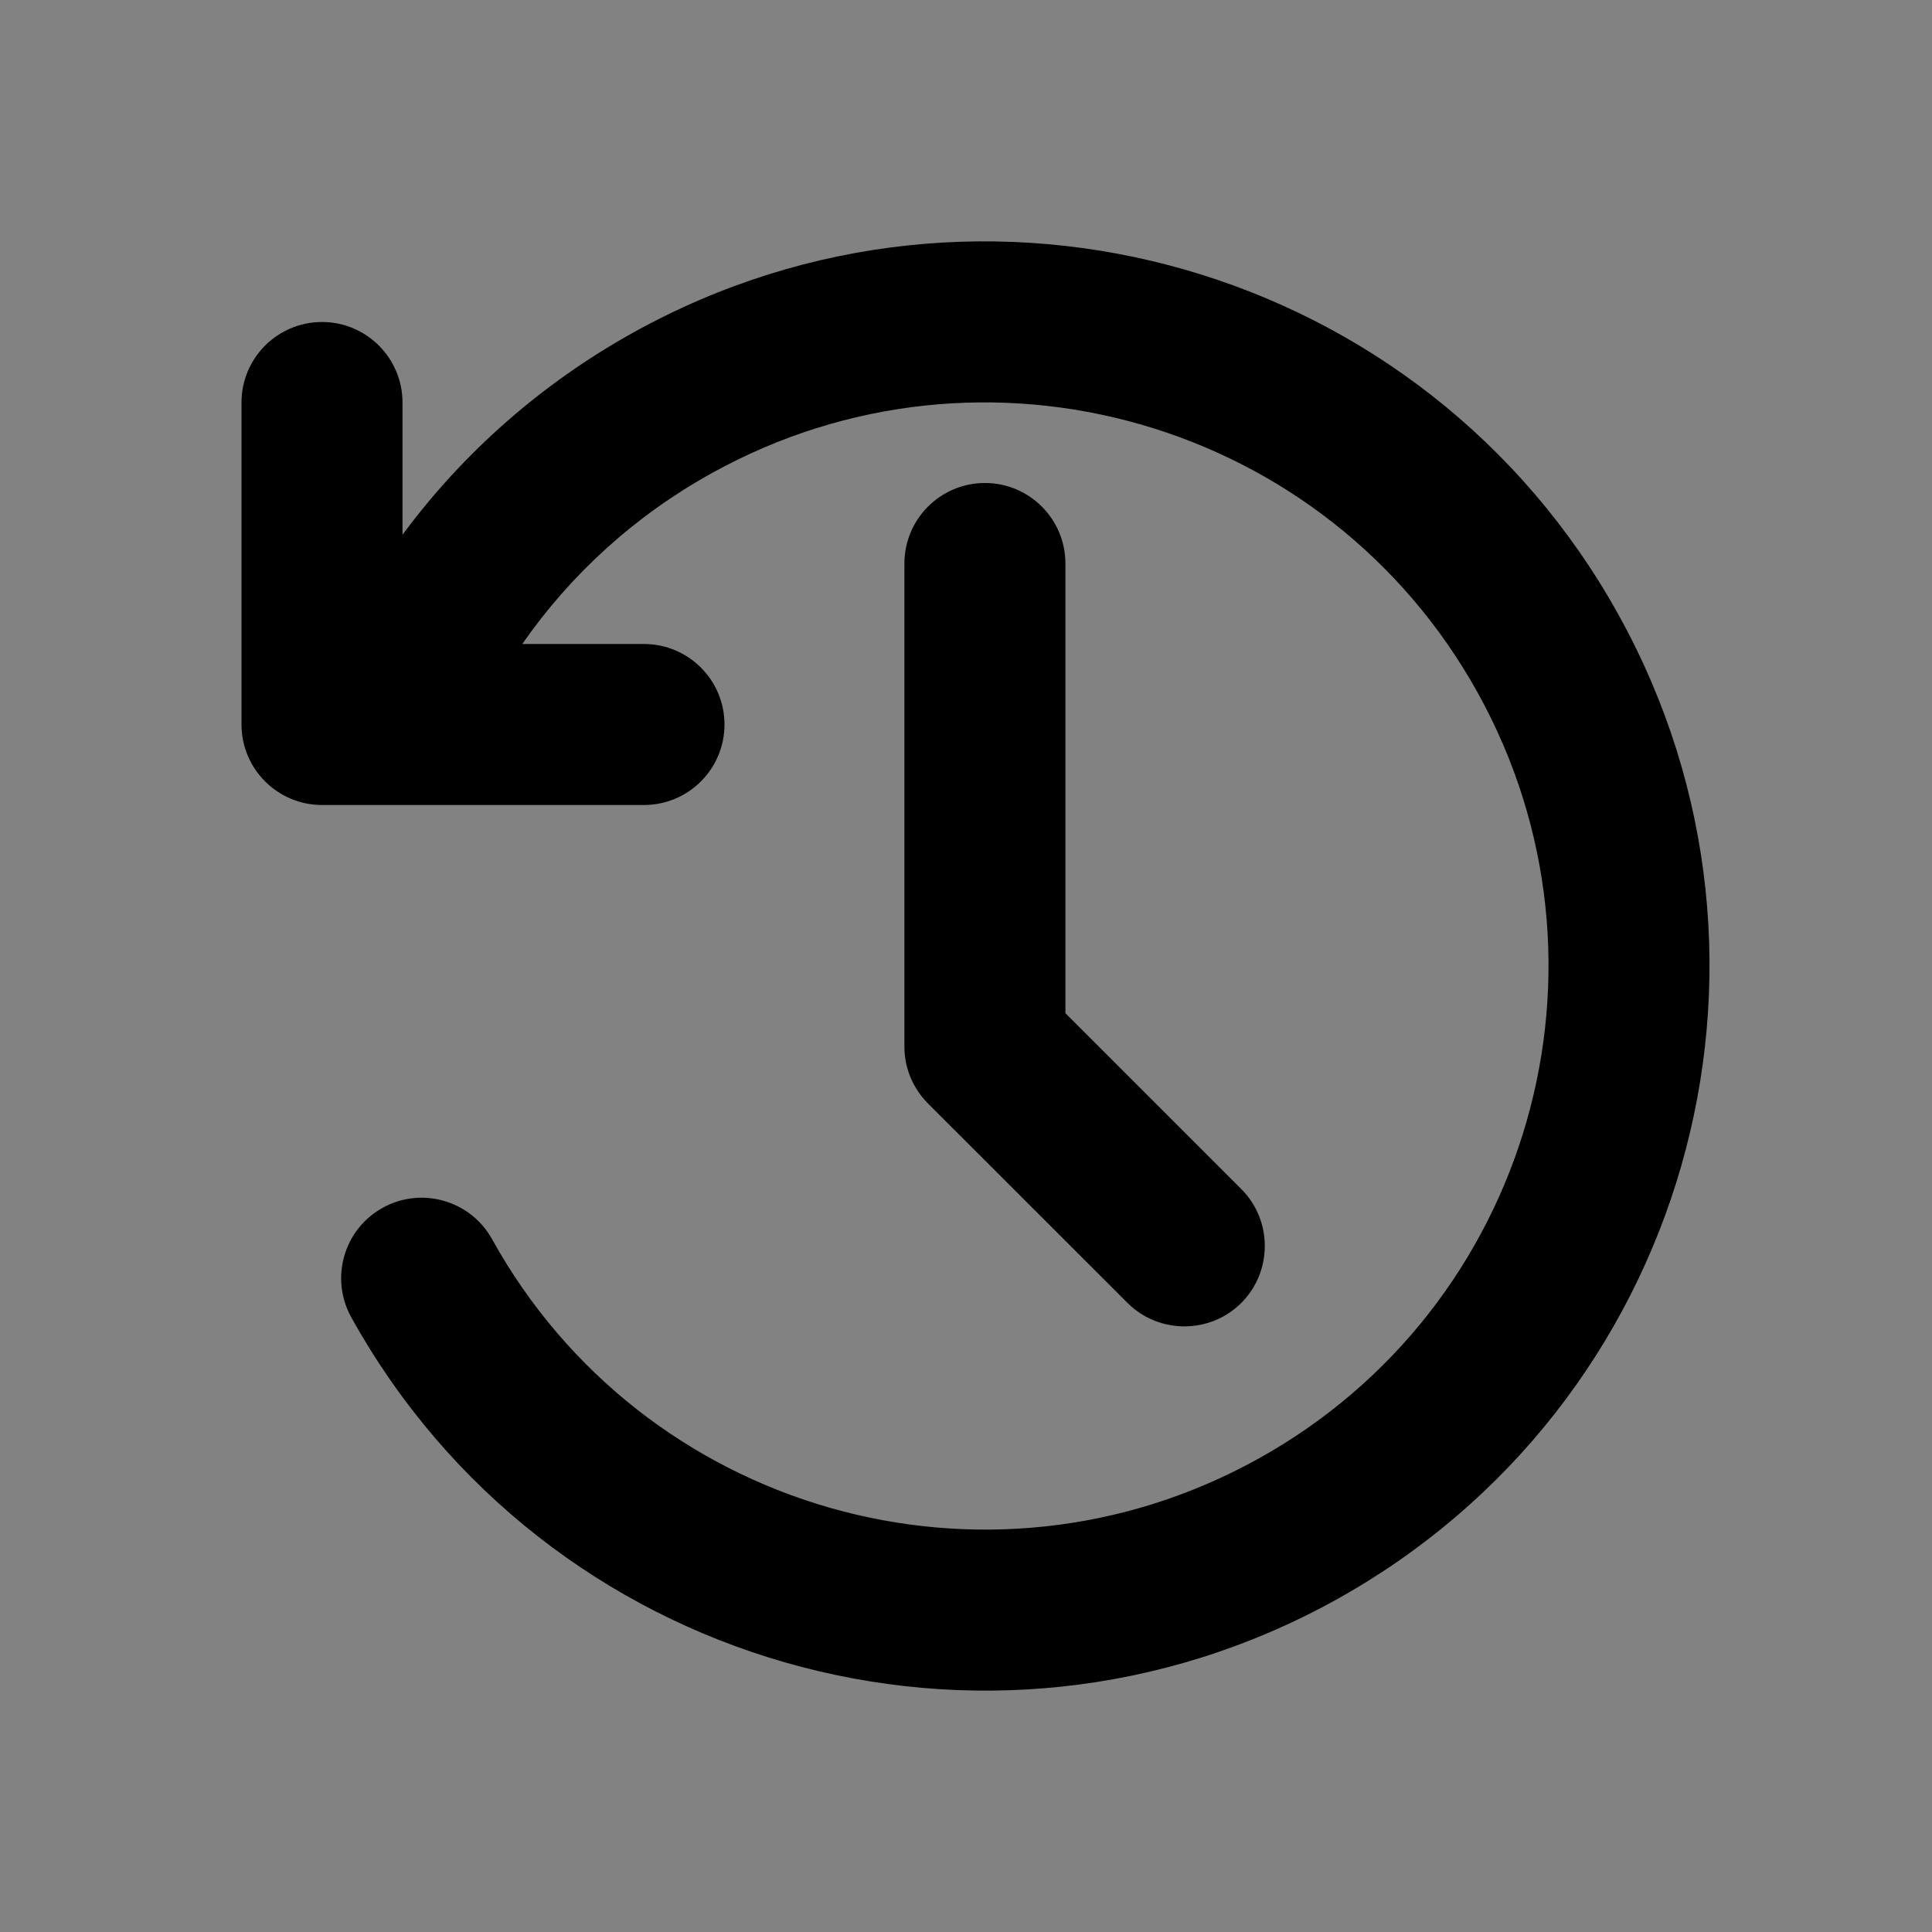 <svg class="css-ttllud" role="presentation" viewBox="0 0 24 24" style="color:currentcolor;fill:#FFFFFF"><rect x="0" y="0" width="24" height="24" fill="#808080" stroke="none"/><rect width="24" height="24" fill="#fff" fill-opacity=".01"/><rect width="24" height="24" fill="#fff" fill-opacity=".01"/><path fill="currentColor" d="M6.488 8H8C8.552 8 9 8.448 9 9C9 9.552 8.552 10 8 10H4C3.448 10 3 9.552 3 9V5C3 4.448 3.448 4 4 4C4.552 4 5 4.448 5 5V6.643C5.757 5.62 6.729 4.762 7.872 4.128C12.219 1.719 17.697 3.289 20.106 7.637C22.516 11.984 20.945 17.462 16.598 19.872C12.251 22.281 6.773 20.711 4.363 16.363C4.096 15.88 4.27 15.271 4.753 15.004C5.236 14.736 5.845 14.911 6.113 15.394C7.987 18.775 12.247 19.997 15.629 18.122C19.01 16.248 20.232 11.988 18.357 8.606C16.483 5.225 12.223 4.003 8.841 5.878C7.89 6.405 7.092 7.131 6.488 8ZM13.235 9.004V12.586L15.42 14.771C15.809 15.16 15.809 15.796 15.42 16.185C15.031 16.574 14.395 16.574 14.006 16.185L11.536 13.716C11.351 13.534 11.235 13.283 11.235 13.004V9.004C11.235 9.003 11.235 9.001 11.235 9V7C11.235 6.448 11.683 6 12.235 6C12.787 6 13.235 6.448 13.235 7V9C13.235 9.001 13.235 9.003 13.235 9.004H13.235Z"/></svg>